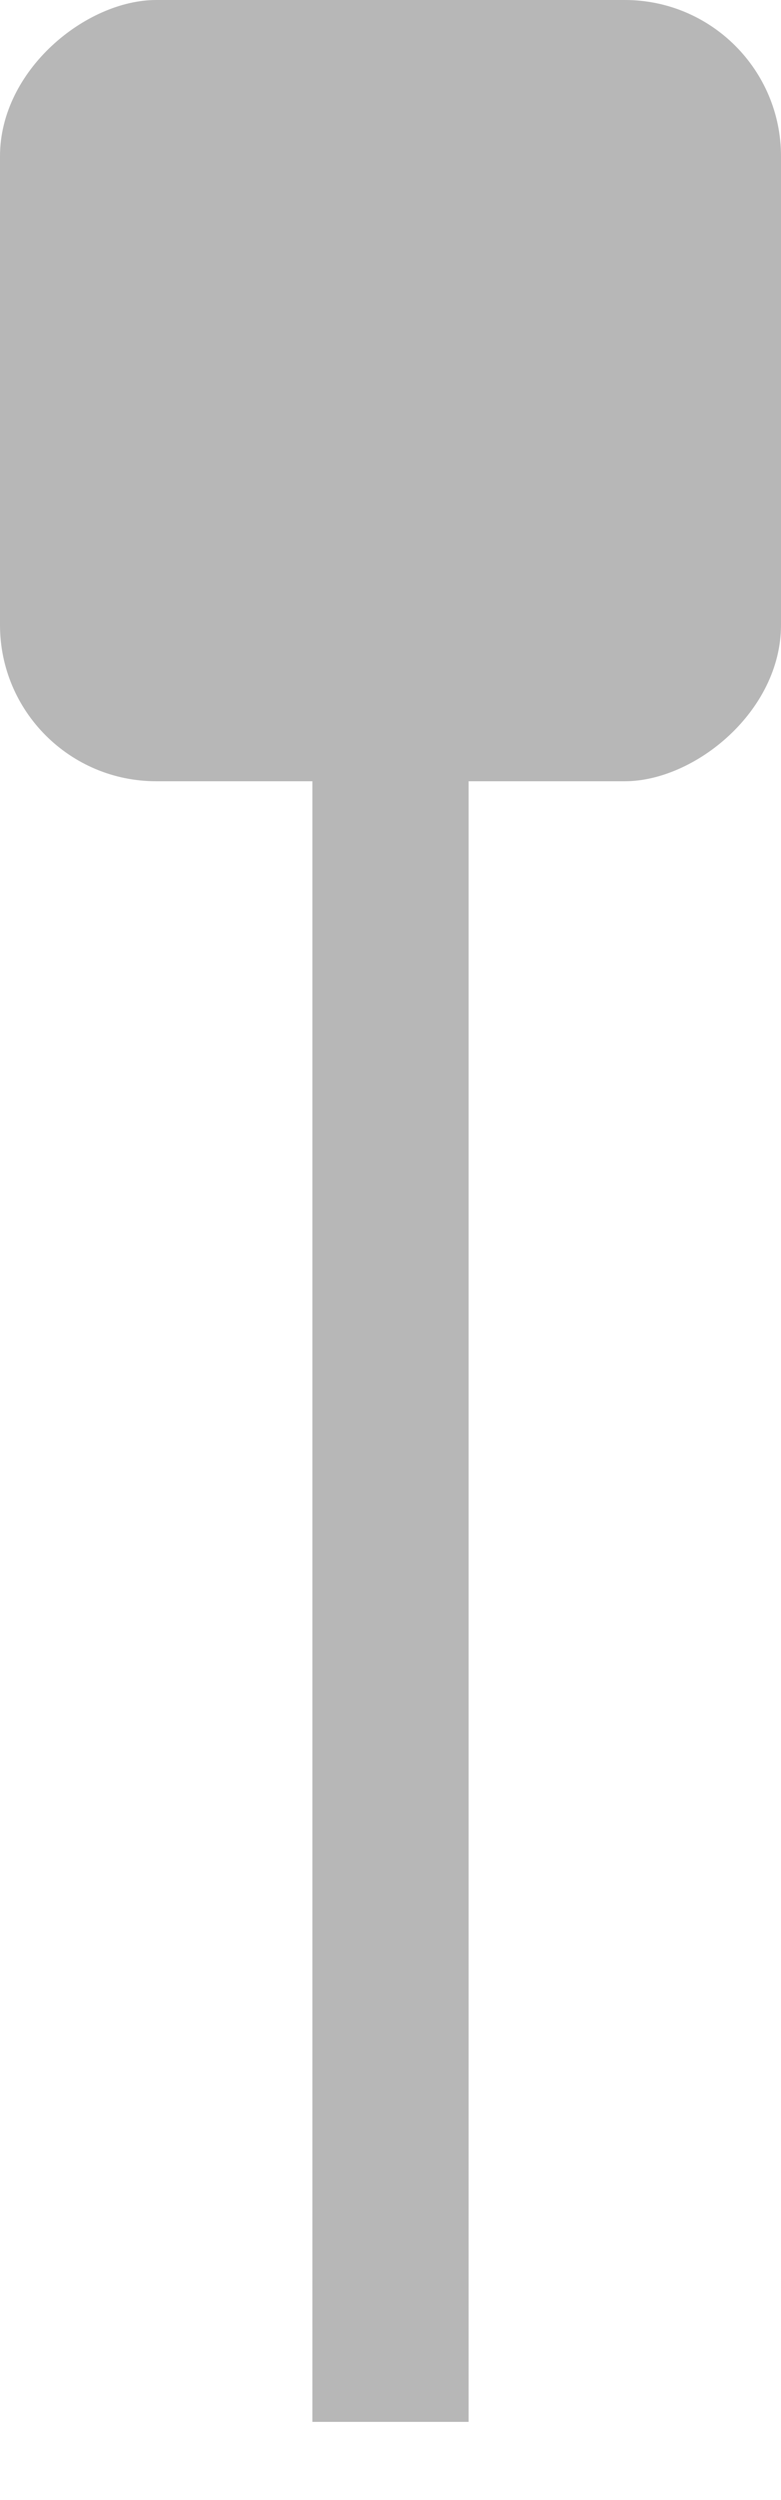 <svg xmlns="http://www.w3.org/2000/svg" width="5" height="16" viewBox="0 0 5 16">
    <g fill="none" fill-rule="evenodd" transform="rotate(90 2.5 2.5)">
        <rect width="5" height="5" fill="#B7B7B7" rx="1"/>
        <path stroke="#B7B7B7" stroke-linecap="square" d="M5 2.5L15 2.5"/>
    </g>
</svg>

